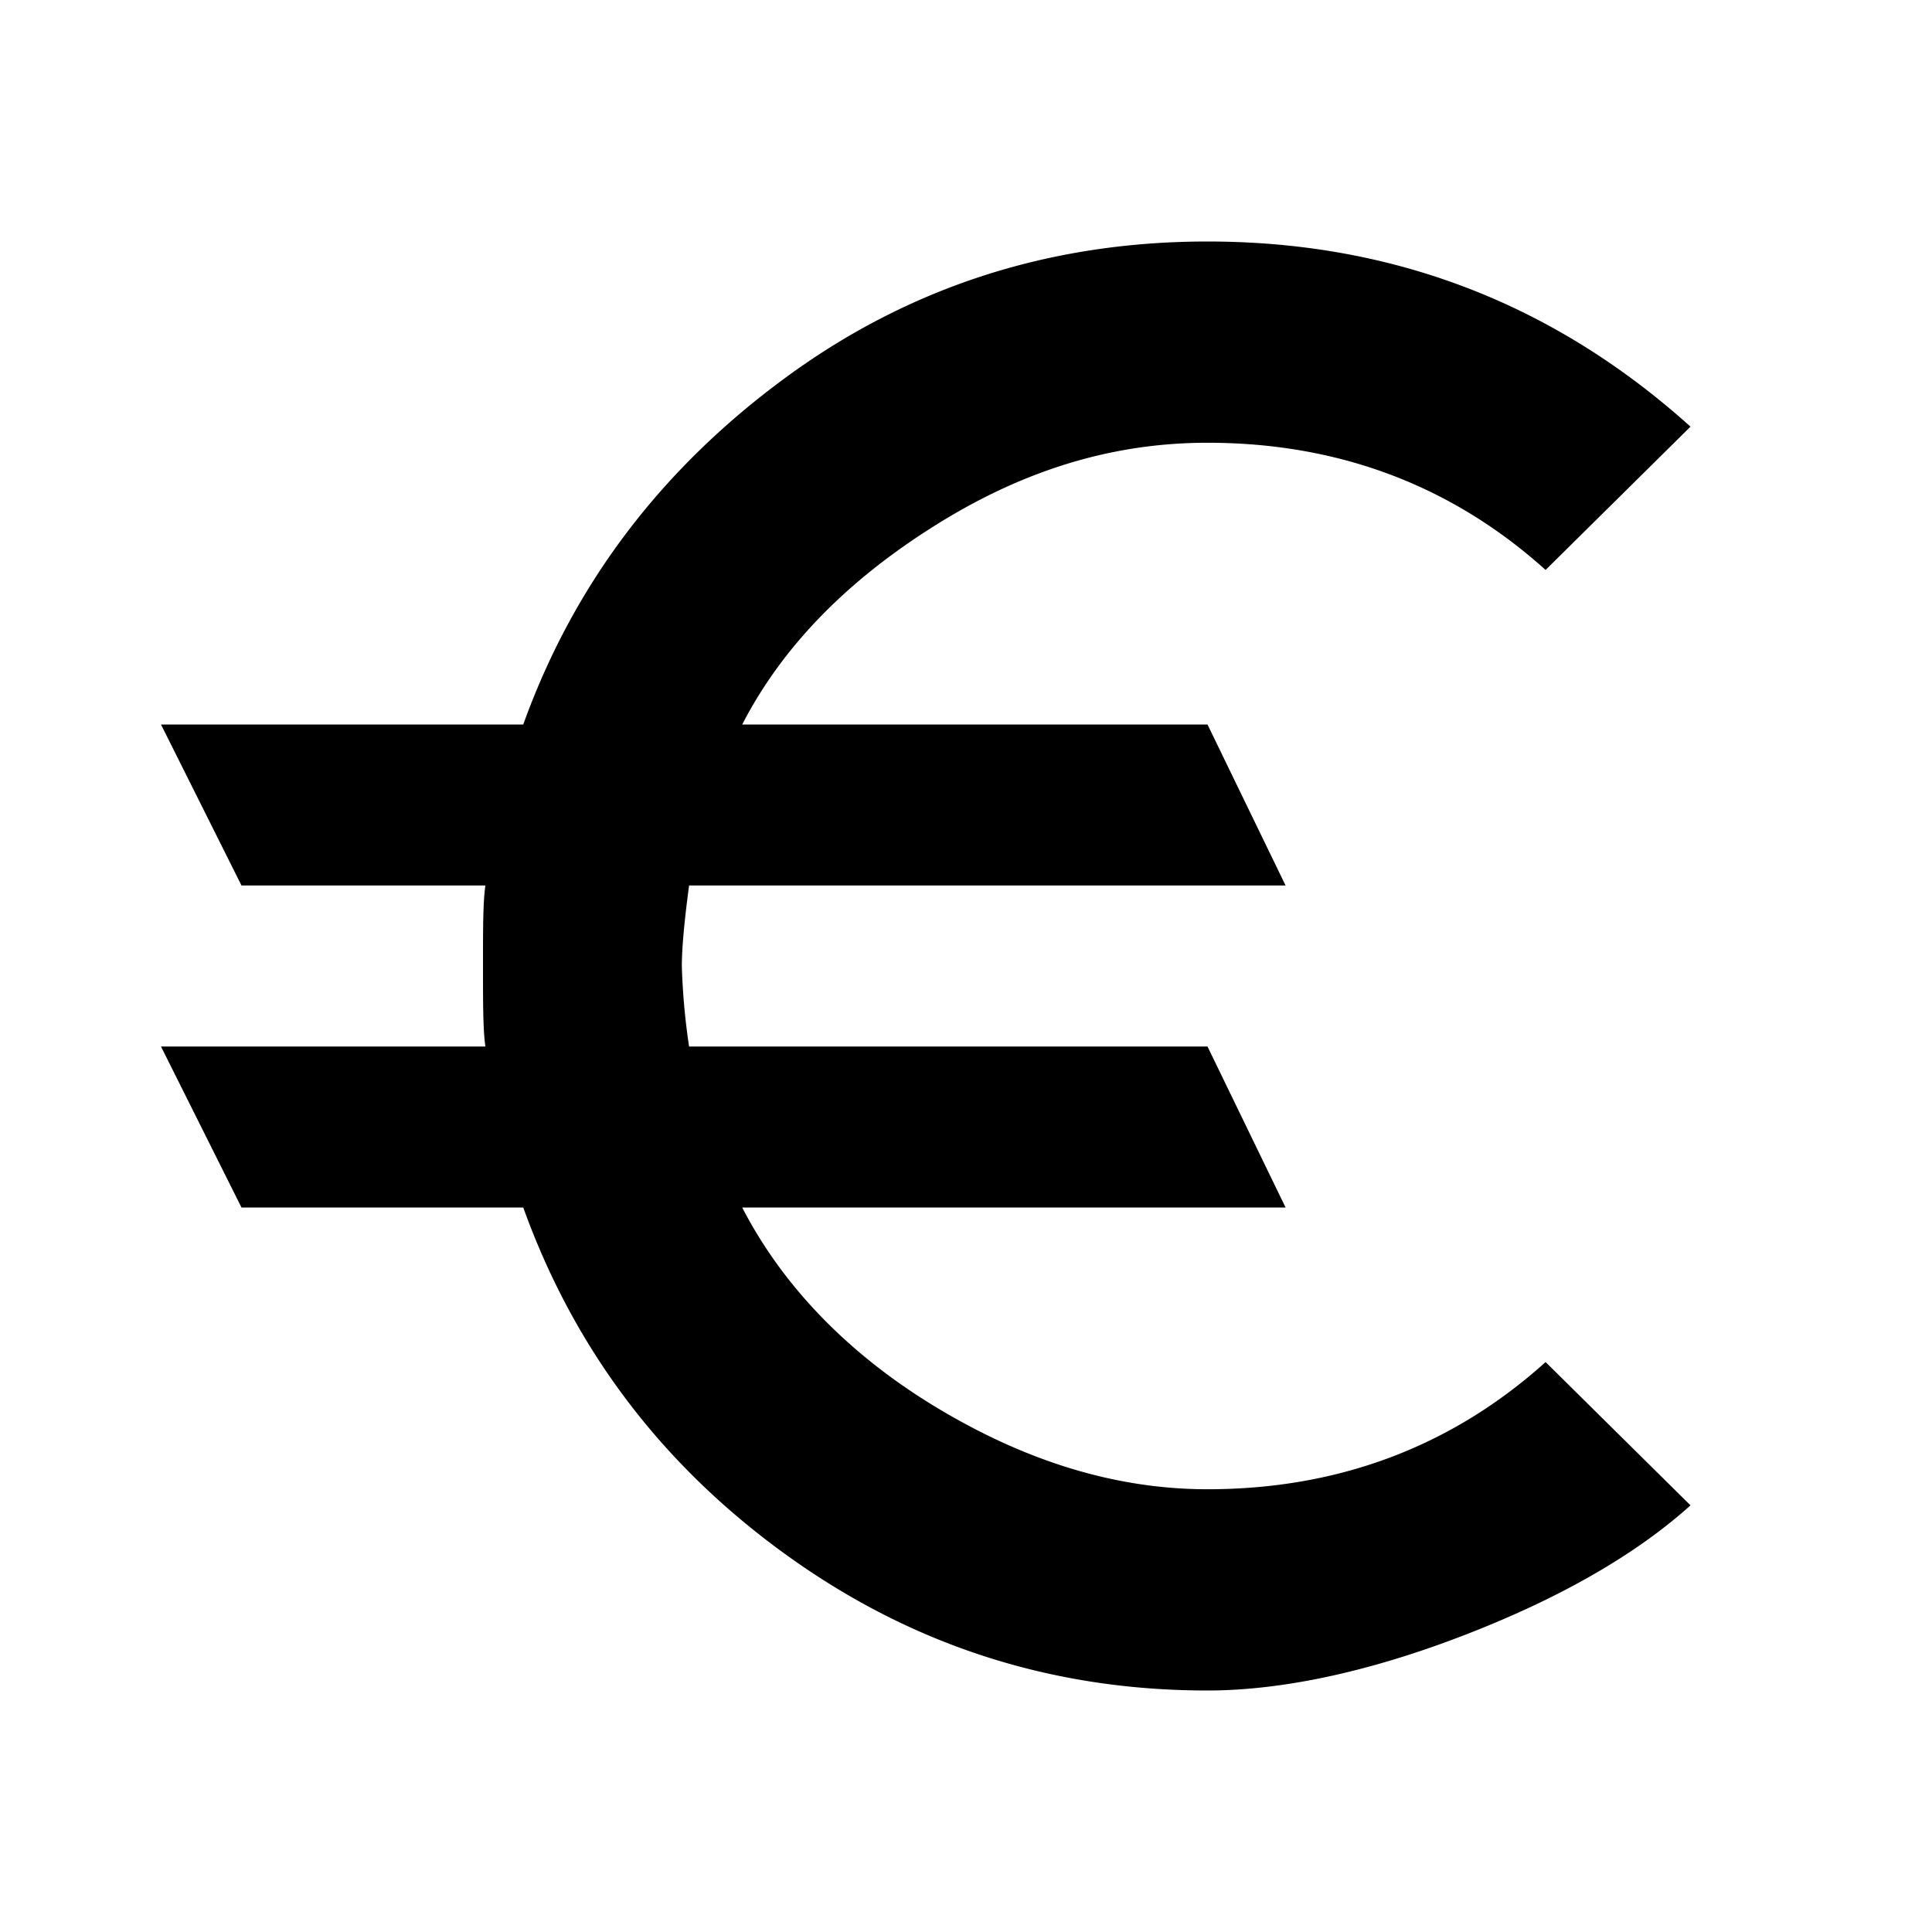 <svg xmlns="http://www.w3.org/2000/svg" viewBox="0 0 24 24"><path d="M15 5.5c1.58 0 3 .5 4.2 1.58L21 5.3C19.3 3.77 17.3 3 15 3c-1.95 0-3.7.56-5.24 1.69S7.13 7.25 6.5 9H2l1 2h3.03c-.03.2-.03.53-.03 1s0 .8.03 1H2l1 2h3.5c.63 1.75 1.71 3.19 3.26 4.31S13.05 21 15 21c.92 0 2-.23 3.17-.68s2.13-.99 2.83-1.62l-1.8-1.78C18 18 16.58 18.5 15 18.5c-1.11 0-2.22-.33-3.34-1S9.72 15.97 9.22 15h6.75L15 13H8.56a8.33 8.33 0 0 1-.09-1c0-.22.03-.55.09-1h7.41L15 9H9.22c.5-.97 1.31-1.8 2.44-2.5s2.23-1 3.34-1z"/></svg>